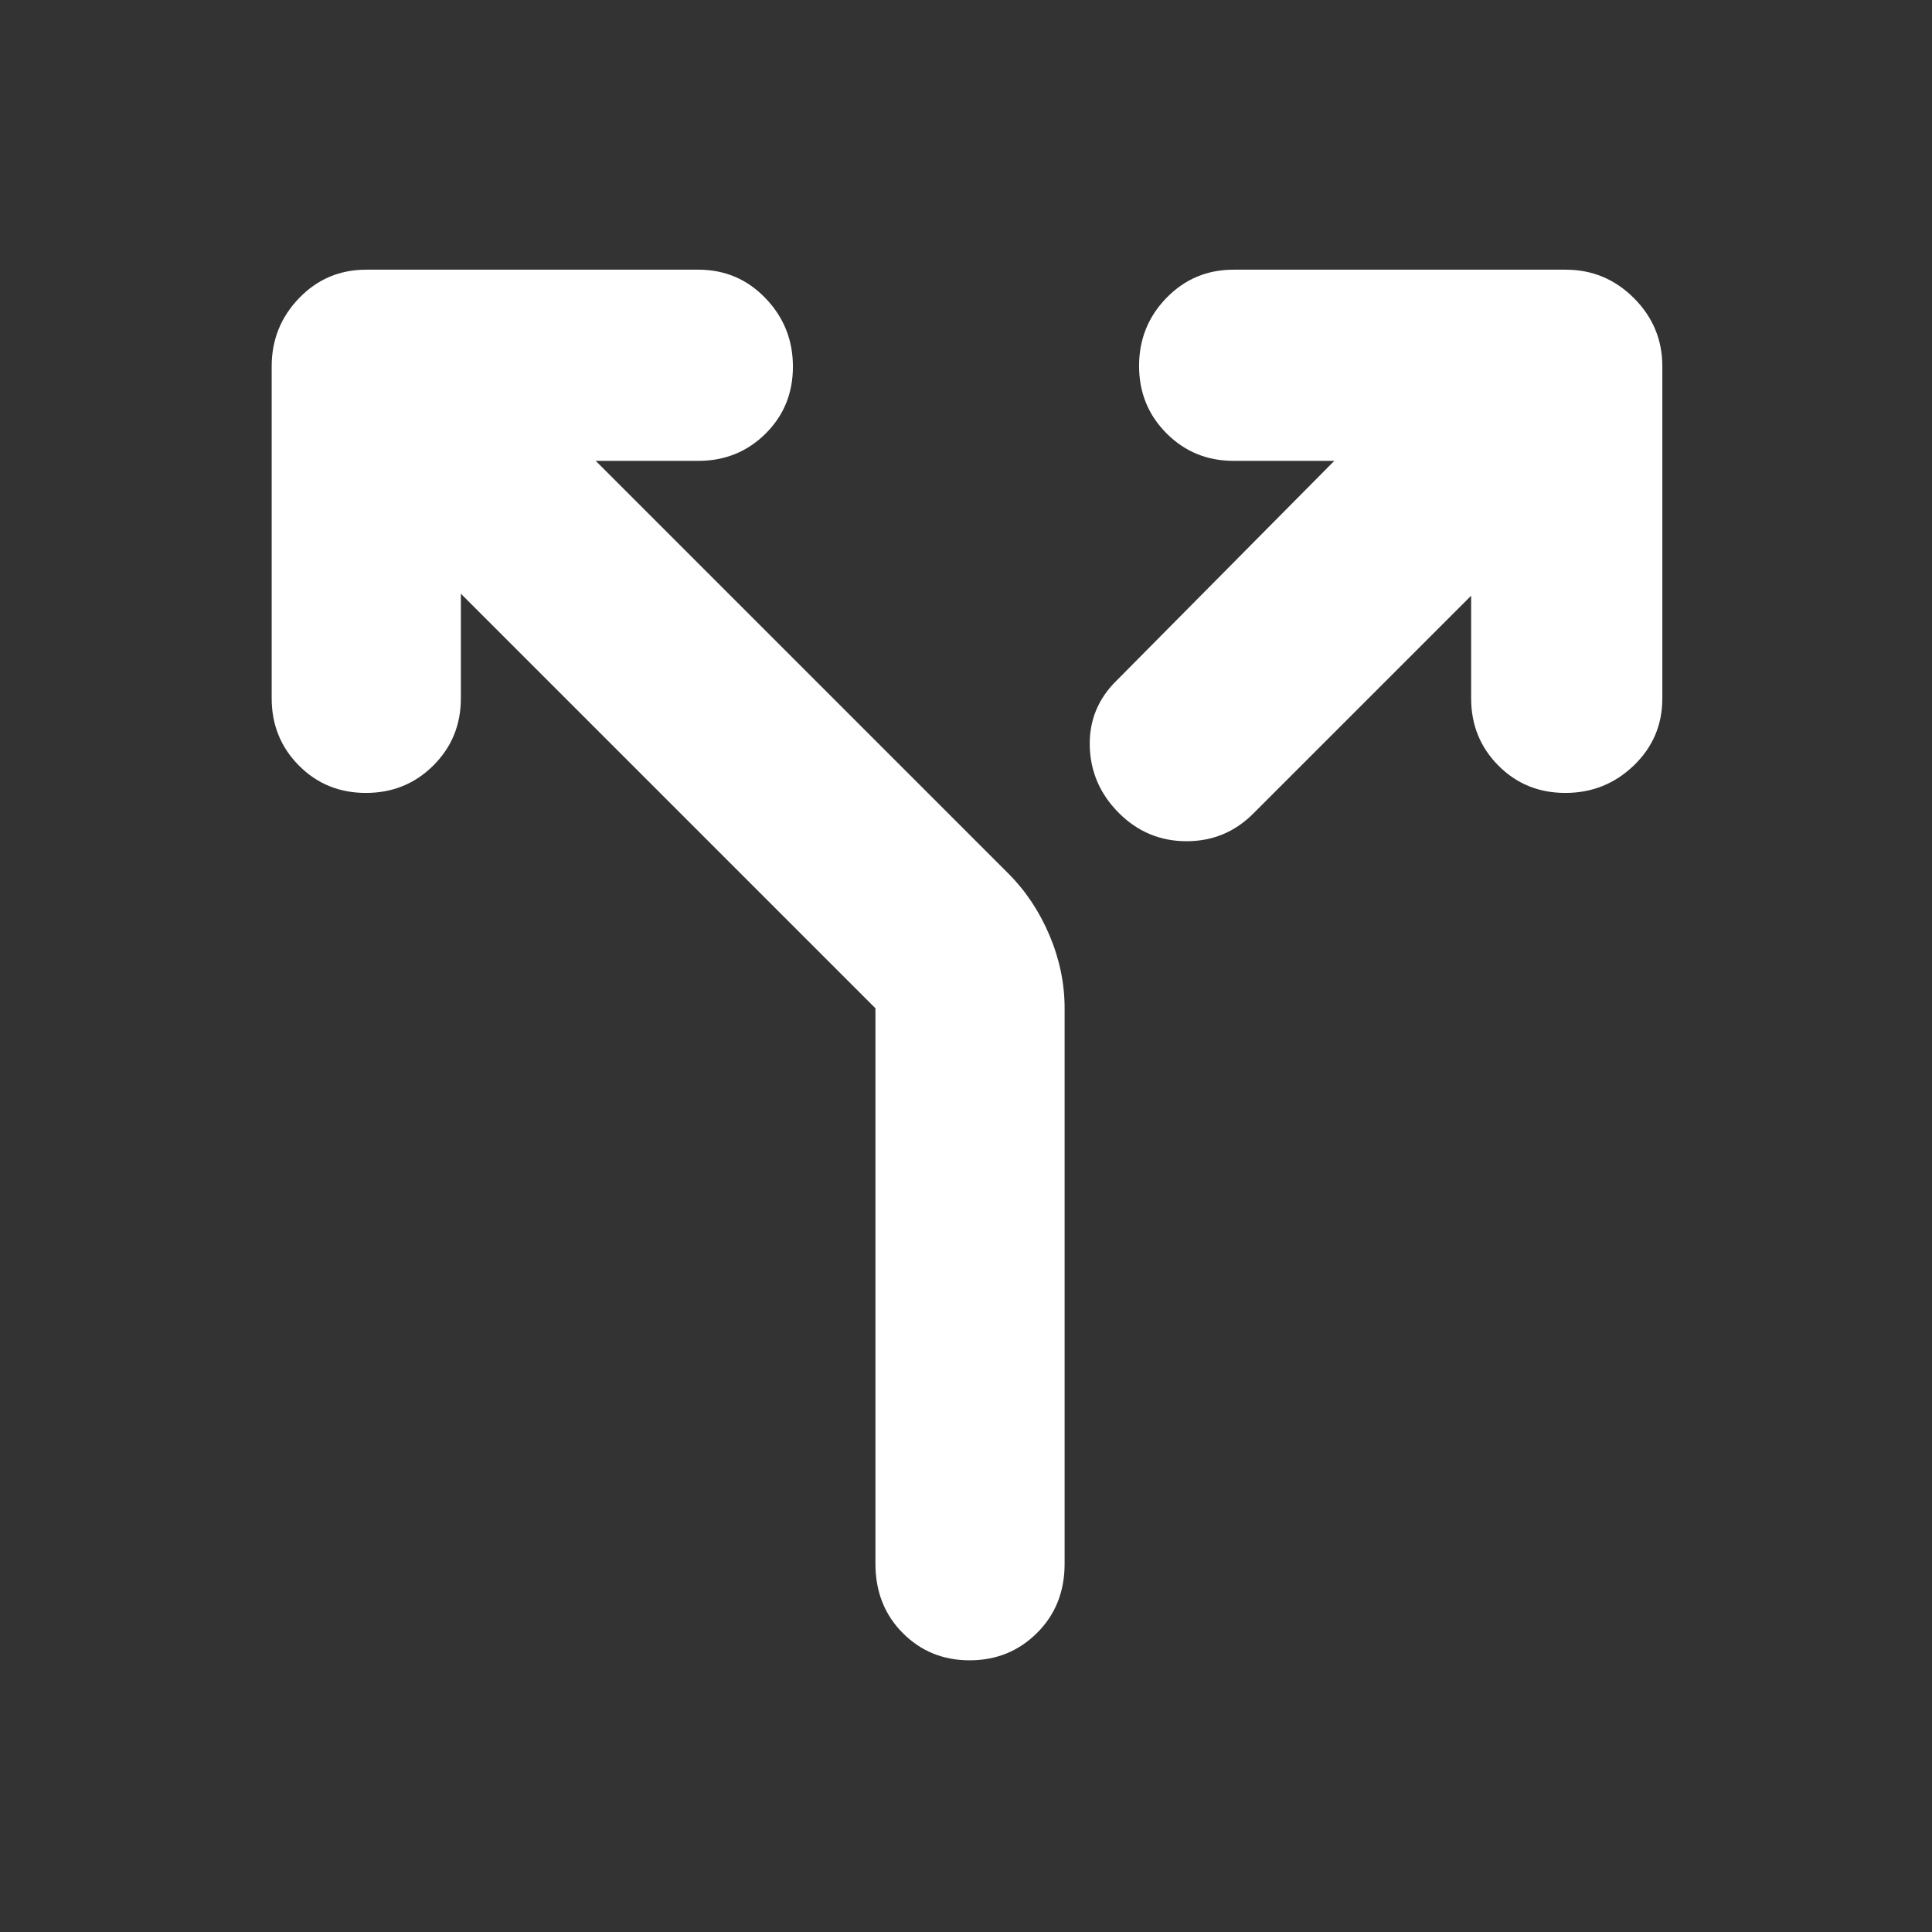 <svg xmlns="http://www.w3.org/2000/svg" height="48" viewBox="0 -960 960 960" width="48"><rect x="0" y="-960" width="960" height="960" fill="#333333" stroke="none"/><path fill="rgb(255, 255, 255)" d="M229-665v52q0 19.75-13.68 33.37Q201.65-566 181.82-566q-19.82 0-33.32-13.63Q135-593.25 135-613v-165q0-19.75 13.63-33.88Q162.25-826 182-826h165q19.75 0 33.38 14.18 13.62 14.17 13.62 34 0 19.82-13.62 33.32Q366.75-731 347-731h-51l205 205q13 13 20.5 30.78T529-459v276q0 20.75-13.68 34.37Q501.65-135 481.82-135q-19.82 0-33.32-13.63Q435-162.25 435-183v-276L229-665Zm502 1L623-556q-13.8 14-33.4 14-19.6 0-33.6-14t-14.5-33.2Q541-608.39 555-622l108-109h-50q-19.75 0-33.37-13.68Q566-758.35 566-778.18 566-798 579.63-812q13.62-14 33.37-14h165q19.75 0 33.88 14.12Q826-797.75 826-778v165q0 19.75-14.18 33.37-14.17 13.63-34 13.63-19.82 0-33.32-13.63Q731-593.25 731-613v-51Z"/></svg>